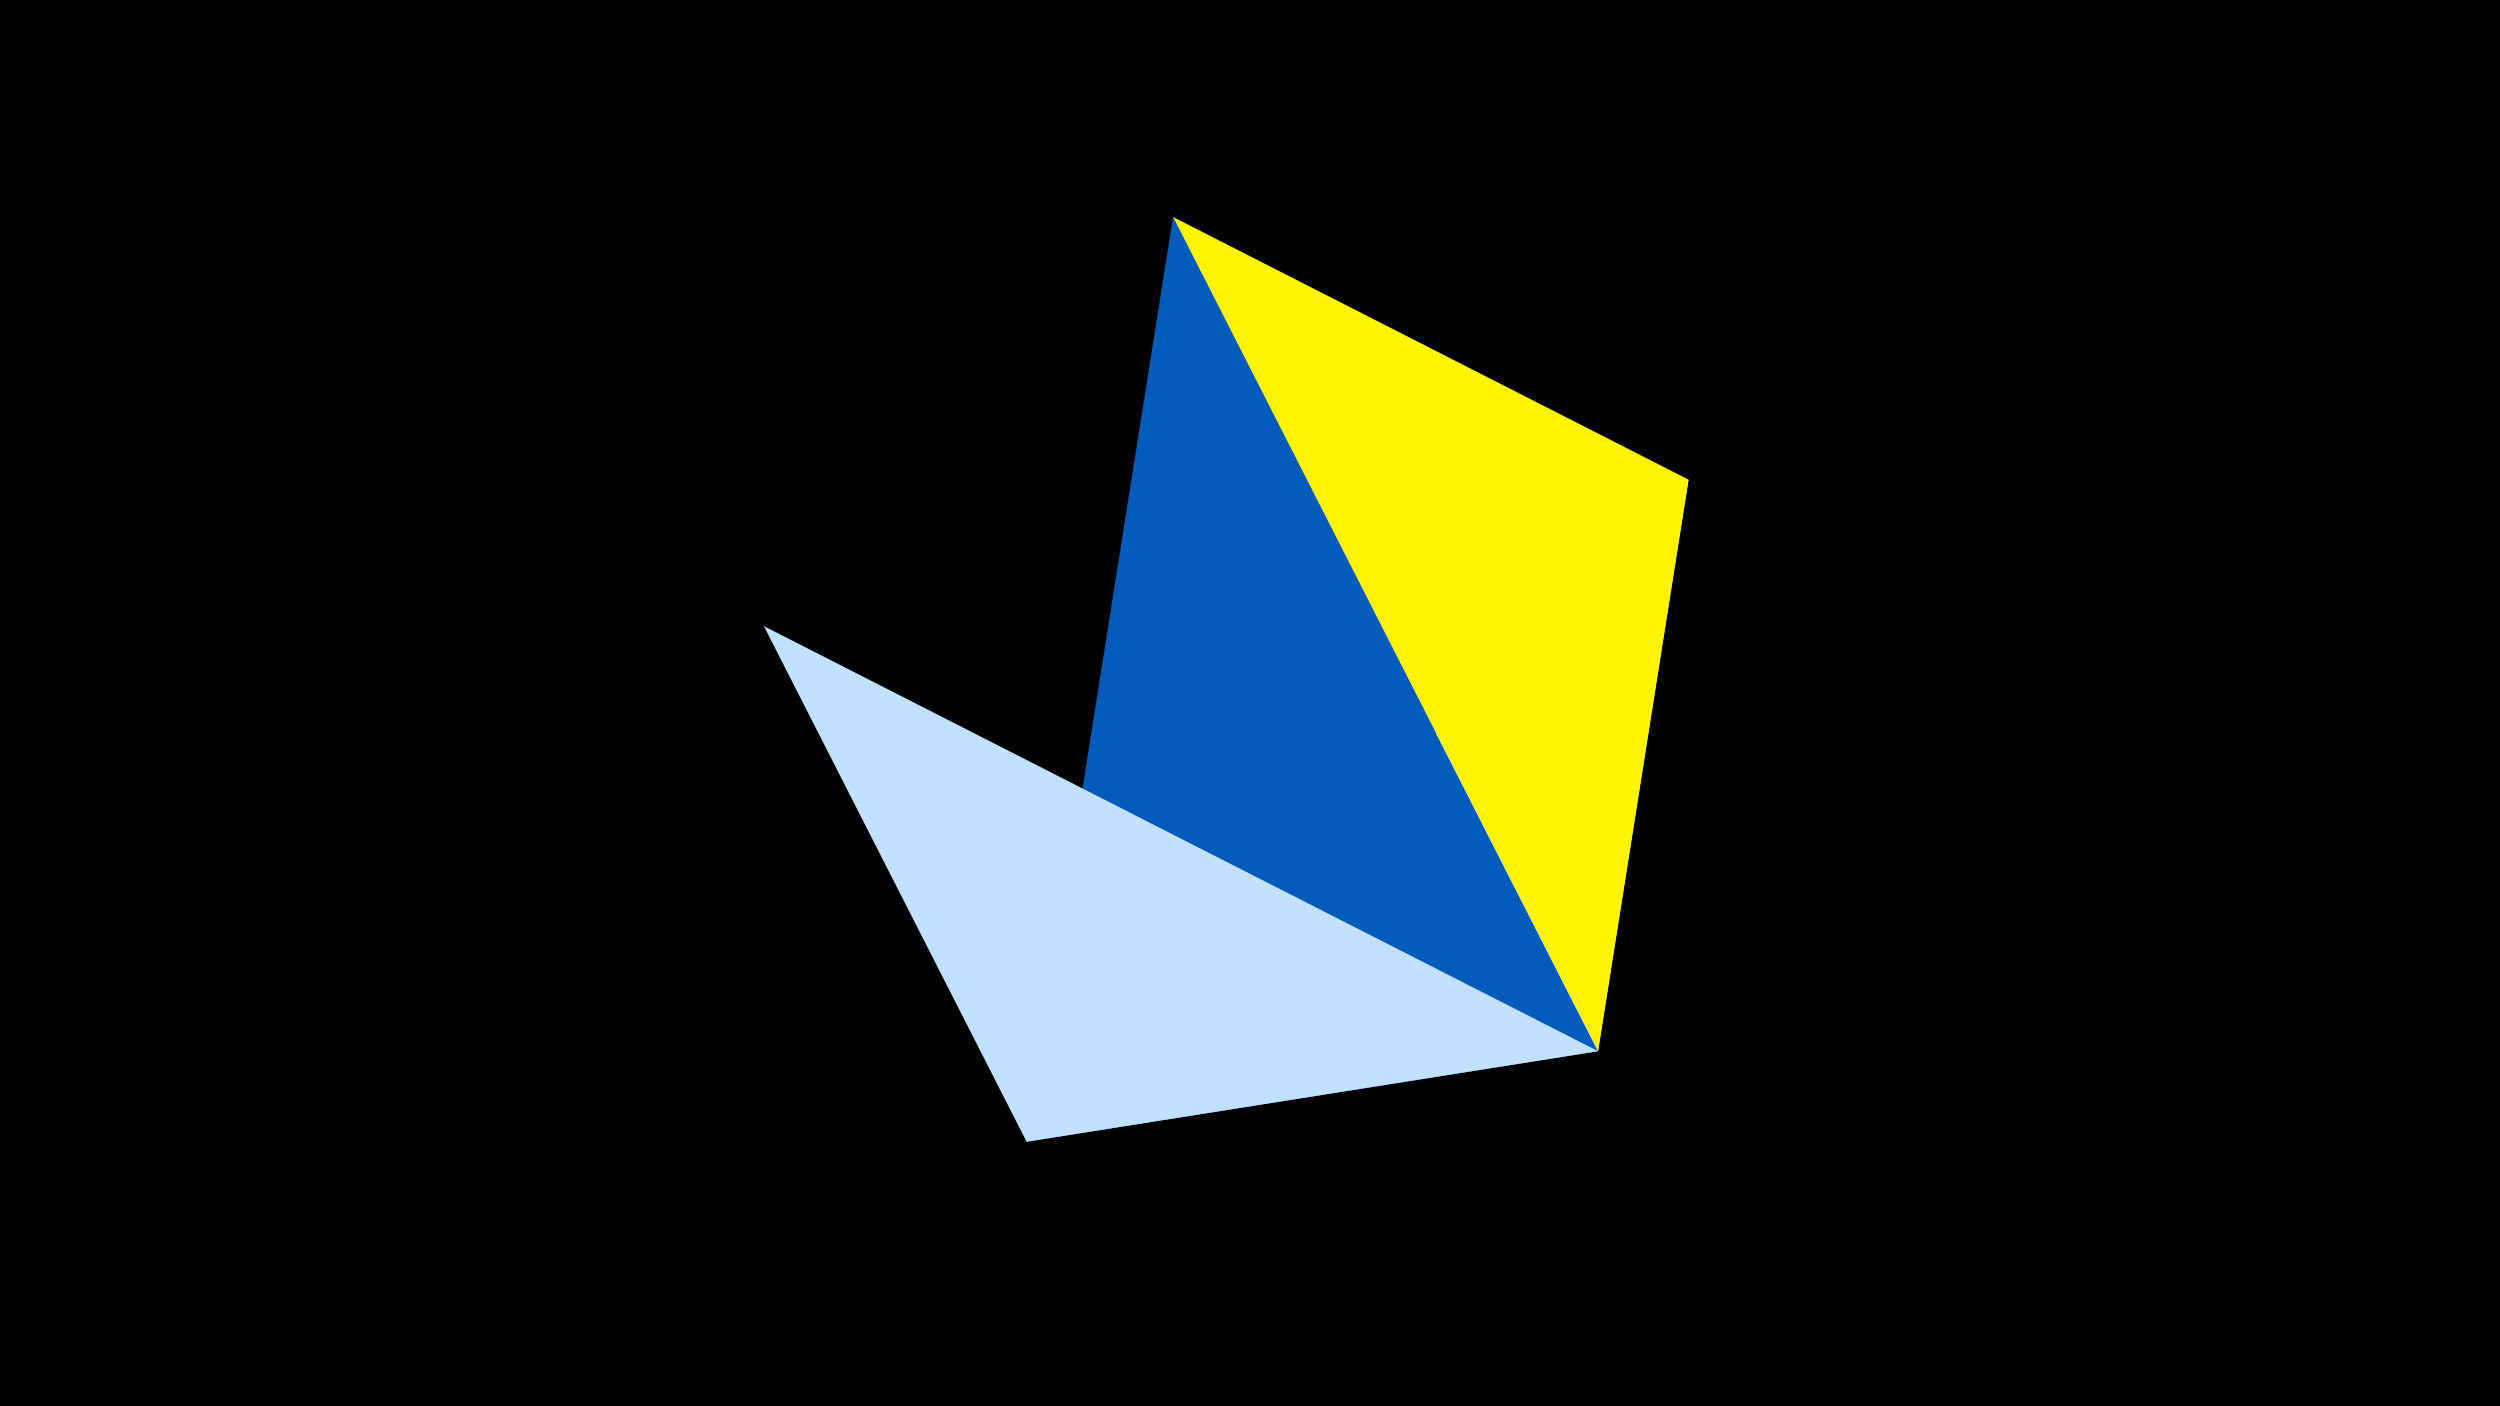 <svg width="1200" height="675" viewBox="-500 -500 1200 675" xmlns="http://www.w3.org/2000/svg"><title>juwel 19846</title><path d="M-500-500h1200v675h-1200z" fill="#000"/><path d="M310.5,-269.755L267.054,4.554 -7.255,48 Z" fill="#fff"/><path d="M267.054,4.554L-7.255,48 63.042,-395.841 Z" fill="#005bbb"/><path d="M-133.341,-199.458L267.054,4.554 -7.255,48 Z" fill="#c2e1ff"/><path d="M310.5,-269.755L63.042,-395.841 267.054,4.554 Z" fill="#fff500"/></svg>